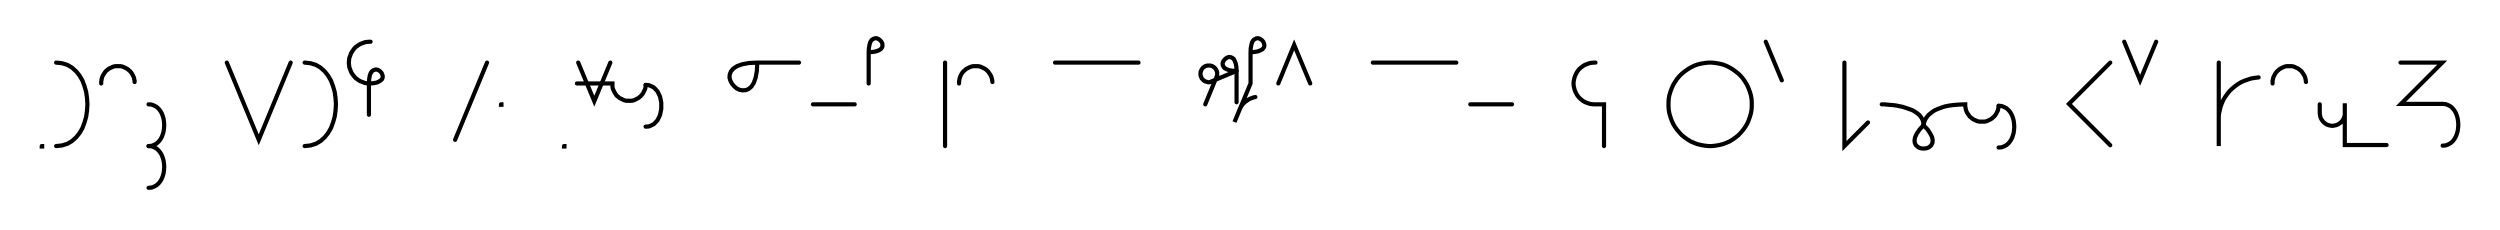 <svg xmlns="http://www.w3.org/2000/svg" width="1198.08" height="110.0" style="fill:none; stroke-linecap:round;">
    <rect width="100%" height="100%" fill="#FFFFFF" />
<path stroke="#000000" stroke-width="2" d="M 550,75" />
<path stroke="#000000" stroke-width="2" d="M 20,70 20.2,70 20.2,70.2 20,70.2 20,70" />
<path stroke="#000000" stroke-width="2" d="M 26.9,70" />
<path stroke="#000000" stroke-width="2" d="M 26.9,30" />
<path stroke="#000000" stroke-width="2" d="M 26.9,30 29.7,30.3 32.3,31.1 34.5,32.4 36.5,34.2 38.1,36.2 39.5,38.6 40.5,41.3 41.3,44.1 41.7,47 41.9,50 41.7,53 41.3,55.9 40.5,58.7 39.5,61.4 38.1,63.8 36.5,65.8 34.5,67.6 32.3,68.9 29.7,69.7 26.9,70" />
<path stroke="#000000" stroke-width="2" d="M 48.5,70" />
<path stroke="#000000" stroke-width="2" d="M 48.5,40 48.5,39.3 48.6,38.6 48.7,37.9 48.9,37.2 49.1,36.6 49.4,36 49.8,35.4 50.2,34.8 50.6,34.2 51.1,33.8 51.7,33.3 52.2,32.9 52.8,32.6 53.5,32.3 54.1,32 54.8,31.8 55.5,31.7 56.2,31.7 56.9,31.7 57.6,31.7 58.3,31.8 58.9,32 59.6,32.3 60.2,32.6 60.8,32.9 61.4,33.3 61.9,33.8 62.4,34.2 62.9,34.8 63.3,35.4 63.6,36 63.9,36.6 64.2,37.2 64.3,37.9 64.5,38.6 64.5,39.3" />
<path stroke="#000000" stroke-width="2" d="M 71.2,70" />
<path stroke="#000000" stroke-width="2" d="M 71.2,50" />
<path stroke="#000000" stroke-width="2" d="M 71.2,50 72.6,50.1 73.9,50.6 75,51.2 76,52.1 76.8,53.1 77.5,54.3 78,55.6 78.4,57 78.6,58.5 78.7,60 78.6,61.5 78.4,63 78,64.4 77.5,65.7 76.8,66.9 76,67.9 75,68.8 73.9,69.4 72.6,69.9 71.2,70" />
<path stroke="#000000" stroke-width="2" d="M 71.2,70 72.6,70.1 73.9,70.6 75,71.2 76,72.1 76.8,73.1 77.5,74.3 78,75.6 78.4,77 78.6,78.5 78.7,80 78.6,81.5 78.4,83 78,84.4 77.5,85.7 76.8,86.9 76,87.9 75,88.8 73.9,89.4 72.6,89.9 71.2,90" />
<path stroke="#000000" stroke-width="2" d="M 108.7,70" />
<path stroke="#000000" stroke-width="2" d="M 108.7,30 124,67 139.3,30" />
<path stroke="#000000" stroke-width="2" d="M 146,70" />
<path stroke="#000000" stroke-width="2" d="M 146,30" />
<path stroke="#000000" stroke-width="2" d="M 146,30 148.8,30.3 151.4,31.1 153.6,32.4 155.6,34.2 157.2,36.2 158.6,38.6 159.6,41.3 160.4,44.1 160.8,47 161,50 160.8,53 160.4,55.9 159.6,58.7 158.6,61.4 157.2,63.8 155.6,65.8 153.6,67.6 151.4,68.9 148.8,69.7 146,70" />
<path stroke="#000000" stroke-width="2" d="M 167.6,70" />
<path stroke="#000000" stroke-width="2" d="M 177.6,20 176.8,20 175.9,20.1 175,20.2 174.2,20.5 173.4,20.8 172.6,21.1 171.8,21.6 171.1,22.1 170.4,22.6 169.8,23.2 169.3,23.9 168.8,24.6 168.3,25.4 168,26.2 167.7,27 167.4,27.8 167.3,28.7 167.2,29.6 167.2,30.4 167.3,31.3 167.4,32.2 167.7,33 168,33.8 168.3,34.6 168.8,35.4 169.3,36.1 169.8,36.7 170.4,37.4 171.1,37.9 171.8,38.4 172.6,38.9 173.4,39.2 174.2,39.5 175,39.8 175.9,39.9 176.8,40" />
<path stroke="#000000" stroke-width="2" d="M 176.8,40 178.8,39.9 180.4,39.6 181.6,39.1 182.5,38.5 183.1,37.9 183.4,37.1 183.4,36.4 183.2,35.7 182.9,35 182.4,34.4 181.8,33.9 181.1,33.5 180.3,33.3 179.6,33.4 178.9,33.7 178.2,34.2 177.6,35.1 177.2,36.3 176.9,38 176.8,40 176.8,55" />
<path stroke="#000000" stroke-width="2" d="M 213.4,70" />
<path stroke="#000000" stroke-width="2" d="M 233.4,30 218.1,67" />
<path stroke="#000000" stroke-width="2" d="M 240.1,70" />
<path stroke="#000000" stroke-width="2" d="M 240.1,50 240.3,50 240.3,50.2 240.1,50.2 240.1,50" />
<path stroke="#000000" stroke-width="2" d="M 270.3,70" />
<path stroke="#000000" stroke-width="2" d="M 270.3,70 270.5,70 270.5,70.2 270.3,70.2 270.3,70" />
<path stroke="#000000" stroke-width="2" d="M 277.1,70" />
<path stroke="#000000" stroke-width="2" d="M 277.1,30 284.8,48.5 292.5,30" />
<path stroke="#000000" stroke-width="2" d="M 292.5,40" />
<path stroke="#000000" stroke-width="2" d="M 276.5,40 293.5,40 293.5,40.7 293.5,41.4 293.6,42.1 293.8,42.8 294.1,43.4 294.4,44 294.7,44.6 295.1,45.2 295.5,45.8 296,46.2 296.6,46.7 297.1,47.1 297.8,47.4 298.4,47.7 299,48 299.7,48.2 300.4,48.3 301.1,48.3 301.8,48.3 302.5,48.3 303.2,48.2 303.9,48 304.5,47.7 305.1,47.4 305.7,47.1 306.3,46.7 306.9,46.2 307.3,45.8 307.8,45.2 308.2,44.6 308.5,44 308.8,43.4 309.1,42.8 309.3,42.1 309.4,41.4 309.4,40.7" />
<path stroke="#000000" stroke-width="2" d="M 309.4,40.7 310.9,40.8 312.1,41.3 313.3,41.9 314.2,42.8 315.1,43.8 315.7,45 316.3,46.3 316.6,47.7 316.9,49.2 316.9,50.7 316.9,52.2 316.6,53.7 316.3,55.1 315.7,56.4 315.1,57.6 314.2,58.6 313.3,59.5 312.1,60.1 310.9,60.6 309.4,60.7" />
<path stroke="#000000" stroke-width="2" d="M 346.9,70" />
<path stroke="#000000" stroke-width="2" d="M 362.9,30" />
<path stroke="#000000" stroke-width="2" d="M 362.9,30 362.7,34.1 362.1,37.3 361.2,39.8 360.1,41.5 358.7,42.7 357.3,43.2 355.8,43.3 354.3,43 352.9,42.3 351.7,41.2 350.7,40 350,38.6 349.6,37.2 349.7,35.7 350.3,34.2 351.4,32.9 353.2,31.7 355.7,30.8 358.9,30.2 362.9,30 382.9,30" />
<path stroke="#000000" stroke-width="2" d="M 389.6,70" />
<path stroke="#000000" stroke-width="2" d="M 389.6,50 409.6,50" />
<path stroke="#000000" stroke-width="2" d="M 416.3,70" />
<path stroke="#000000" stroke-width="2" d="M 416.3,25" />
<path stroke="#000000" stroke-width="2" d="M 416.3,25 418.3,24.9 419.9,24.6 421.2,24.1 422,23.6 422.6,22.9 422.9,22.2 422.9,21.4 422.8,20.7 422.4,20 421.9,19.4 421.3,18.9 420.6,18.5 419.9,18.3 419.1,18.4 418.4,18.7 417.7,19.2 417.1,20.1 416.7,21.4 416.4,23 416.3,25 416.3,40" />
<path stroke="#000000" stroke-width="2" d="M 452.9,70" />
<path stroke="#000000" stroke-width="2" d="M 452.9,30 452.9,70" />
<path stroke="#000000" stroke-width="2" d="M 459.6,70" />
<path stroke="#000000" stroke-width="2" d="M 459.6,40 459.6,39.3 459.7,38.6 459.8,37.9 460,37.2 460.2,36.6 460.5,36 460.8,35.4 461.2,34.8 461.7,34.2 462.2,33.8 462.7,33.3 463.3,32.9 463.9,32.6 464.5,32.3 465.2,32 465.9,31.8 466.5,31.7 467.2,31.7 467.9,31.7 468.6,31.7 469.3,31.8 470,32 470.6,32.3 471.3,32.6 471.9,32.9 472.5,33.3 473,33.8 473.5,34.2 473.9,34.8 474.3,35.4 474.7,36 475,36.6 475.2,37.2 475.4,37.9 475.5,38.6 475.6,39.3" />
<path stroke="#000000" stroke-width="2" d="M 505.6,70" />
<path stroke="#000000" stroke-width="2" d="M 505.6,30 545.6,30" />
<path stroke="#000000" stroke-width="2" d="M 575.6,70" />
<path stroke="#000000" stroke-width="2" d="M 577.6,50 582.9,37.1 583.1,36.7 583.2,36.4 583.3,36.1 583.3,35.7 583.3,35.4 583.3,35 583.3,34.7 583.2,34.3 583.1,34 582.9,33.7 582.8,33.4 582.6,33.1 582.4,32.8 582.1,32.5 581.9,32.3 581.6,32.1 581.3,31.9 581,31.7 580.7,31.6 580.3,31.5 580,31.4 579.7,31.4 579.3,31.4 579,31.4 578.6,31.4 578.3,31.5 577.9,31.6 577.6,31.7 577.3,31.9 577,32.1 576.7,32.3 576.5,32.5 576.2,32.8 576,33.1 575.8,33.4 575.7,33.7 575.6,34 575.4,34.3 575.4,34.7 575.3,35 575.3,35.4 575.3,35.7 575.4,36.1 575.4,36.4 575.6,36.7 575.7,37.1 575.8,37.4 576,37.7 576.2,37.9 576.5,38.2 576.7,38.4 577,38.7 577.3,38.8 577.6,39 577.9,39.1 578.3,39.2 578.6,39.3 579,39.4 579.3,39.4 579.7,39.4 592.6,34" />
<path stroke="#000000" stroke-width="2" d="M 592.6,34 590.6,33.9 588.9,33.6 587.7,33.1 586.8,32.6 586.3,31.9 586,31.2 585.9,30.4 586.1,29.7 586.5,29 587,28.4 587.6,27.9 588.3,27.5 589,27.3 589.8,27.4 590.5,27.7 591.2,28.2 591.7,29.1 592.2,30.4 592.5,32 592.6,34 592.6,49" />
<path stroke="#000000" stroke-width="2" d="M 599.3,70" />
<path stroke="#000000" stroke-width="2" d="M 599.3,25" />
<path stroke="#000000" stroke-width="2" d="M 599.3,25 601.3,24.9 602.9,24.6 604.1,24.1 605,23.6 605.6,22.9 605.9,22.2 605.9,21.4 605.7,20.7 605.4,20 604.9,19.4 604.3,18.9 603.6,18.5 602.8,18.3 602.1,18.4 601.4,18.7 600.7,19.2 600.1,20.1 599.7,21.4 599.4,23 599.3,25 599.3,40 591.6,58.5 593.9,52.9 594.2,52.1 594.6,51.4 595.1,50.6 595.6,49.9 596.2,49.3 596.9,48.7 597.6,48.2 598.3,47.7 599.1,47.3 599.9,47 600.7,46.7 601.6,46.5" />
<path stroke="#000000" stroke-width="2" d="M 612.6,70" />
<path stroke="#000000" stroke-width="2" d="M 612.6,40 620.2,21.5 627.9,40" />
<path stroke="#000000" stroke-width="2" d="M 657.9,70" />
<path stroke="#000000" stroke-width="2" d="M 657.9,30 697.9,30" />
<path stroke="#000000" stroke-width="2" d="M 704.6,70" />
<path stroke="#000000" stroke-width="2" d="M 704.6,50 724.6,50" />
<path stroke="#000000" stroke-width="2" d="M 754.6,70" />
<path stroke="#000000" stroke-width="2" d="M 764.6,30 763.7,30 762.8,30.1 762,30.2 761.1,30.5 760.3,30.8 759.5,31.1 758.7,31.6 758,32.1 757.4,32.6 756.7,33.2 756.2,33.9 755.7,34.6 755.3,35.4 754.9,36.2 754.6,37 754.4,37.8 754.2,38.7 754.1,39.6 754.1,40.4 754.2,41.3 754.4,42.2 754.6,43 754.9,43.8 755.3,44.6 755.7,45.4 756.2,46.1 756.7,46.7 757.4,47.4 758,47.9 758.7,48.4 759.5,48.9 760.3,49.2 761.1,49.5 762,49.8 762.8,49.9 763.7,50 768.7,50 768.7,70" />
<path stroke="#000000" stroke-width="2" d="M 798.7,70" />
<path stroke="#000000" stroke-width="2" d="M 818.7,70 820.4,70 822.2,69.8 823.9,69.5 825.6,69.1 827.2,68.5 828.8,67.8 830.3,66.9 831.7,65.9 833.1,64.8 834.3,63.5 835.4,62.2 836.4,60.8 837.3,59.3 838,57.7 838.6,56 839.1,54.3 839.4,52.6 839.5,50.9 839.5,49.1 839.4,47.4 839.1,45.7 838.6,44 838,42.4 837.3,40.8 836.4,39.3 835.4,37.8 834.3,36.5 833.1,35.3 831.7,34.2 830.3,33.2 828.8,32.3 827.2,31.5 825.6,30.9 823.9,30.5 822.2,30.2 820.4,30 818.7,30 816.9,30.2 815.2,30.5 813.5,30.9 811.9,31.5 810.3,32.3 808.8,33.2 807.4,34.2 806,35.3 804.8,36.5 803.7,37.8 802.7,39.3 801.8,40.8 801.1,42.4 800.5,44 800,45.7 799.7,47.4 799.6,49.1 799.6,50.9 799.7,52.6 800,54.3 800.5,56 801.1,57.7 801.8,59.3 802.7,60.8 803.7,62.2 804.8,63.5 806,64.8 807.4,65.9 808.8,66.9 810.3,67.8 811.9,68.5 813.5,69.1 815.2,69.5 816.9,69.8 818.7,70" />
<path stroke="#000000" stroke-width="2" d="M 846.2,70" />
<path stroke="#000000" stroke-width="2" d="M 846.2,20 853.9,38.5" />
<path stroke="#000000" stroke-width="2" d="M 883.9,70" />
<path stroke="#000000" stroke-width="2" d="M 883.9,30 883.9,70 895.2,58.7" />
<path stroke="#000000" stroke-width="2" d="M 901.8,70" />
<path stroke="#000000" stroke-width="2" d="M 901.8,50" />
<path stroke="#000000" stroke-width="2" d="M 901.8,50 902,50 902.4,50 903.1,50 903.9,50.1 905,50.2 906.2,50.3 907.5,50.4 908.9,50.6 910.3,50.9 911.8,51.2 913.3,51.7 914.8,52.2 916.2,52.7 917.5,53.4 918.7,54.2 919.8,55.1 920.6,56.1 921.3,57.3 921.7,58.6 921.8,60" />
<path stroke="#000000" stroke-width="2" d="M 921.8,60 923.8,62.1 925.1,64.1 925.9,65.7 926.2,67.2 926.1,68.4 925.6,69.5 924.9,70.2 924,70.8 923,71.1 921.8,71.2 920.7,71.1 919.7,70.8 918.8,70.2 918.1,69.5 917.6,68.4 917.5,67.2 917.8,65.7 918.6,64 919.9,62.1 921.8,60" />
<path stroke="#000000" stroke-width="2" d="M 921.8,60 921.8,59.9 921.9,59.7 921.9,59.4 922,59 922.2,58.4 922.4,57.8 922.7,57.2 923.1,56.5 923.7,55.7 924.3,55 925.2,54.3 926.2,53.5 927.3,52.8 928.7,52.2 930.3,51.6 932.1,51 934.1,50.6 936.4,50.3 939,50.1 941.8,50 941.8,50.7 941.9,51.4 942,52.1 942.2,52.8 942.4,53.4 942.7,54 943.1,54.6 943.5,55.2 943.9,55.8 944.4,56.2 945,56.7 945.5,57.1 946.1,57.4 946.8,57.7 947.4,58 948.1,58.2 948.8,58.3 949.5,58.3 950.2,58.3 950.9,58.3 951.6,58.2 952.2,58 952.9,57.7 953.5,57.4 954.1,57.1 954.7,56.7 955.2,56.2 955.7,55.8 956.2,55.2 956.6,54.6 956.9,54 957.2,53.4 957.5,52.8 957.6,52.1 957.8,51.4 957.8,50.7" />
<path stroke="#000000" stroke-width="2" d="M 957.8,50.7 959.2,50.8 960.5,51.3 961.6,51.9 962.6,52.8 963.4,53.8 964.1,55 964.6,56.3 965,57.7 965.2,59.2 965.3,60.7 965.2,62.2 965,63.7 964.6,65.1 964.1,66.4 963.4,67.6 962.6,68.6 961.6,69.5 960.5,70.1 959.2,70.6 957.8,70.7" />
<path stroke="#000000" stroke-width="2" d="M 995.3,70" />
<path stroke="#000000" stroke-width="2" d="M 1011.3,30 991.5,49.8 1011.3,69.6" />
<path stroke="#000000" stroke-width="2" d="M 1018,70" />
<path stroke="#000000" stroke-width="2" d="M 1018,20 1025.6,38.5 1033.3,20" />
<path stroke="#000000" stroke-width="2" d="M 1063.3,70" />
<path stroke="#000000" stroke-width="2" d="M 1063.3,30 1063.3,70 1063.3,58 1063.3,56.3 1063.4,54.5 1063.8,52.8 1064.2,51.1 1064.8,49.5 1065.5,47.9 1066.4,46.4 1067.4,45 1068.5,43.6 1069.8,42.4 1071.1,41.3 1072.5,40.3 1074,39.4 1075.6,38.7 1077.3,38.1 1078.9,37.6 1080.7,37.3 1082.4,37.1" />
<path stroke="#000000" stroke-width="2" d="M 1089.1,70" />
<path stroke="#000000" stroke-width="2" d="M 1089.1,40 1089.1,39.3 1089.1,38.6 1089.3,37.9 1089.4,37.2 1089.7,36.6 1090,36 1090.3,35.4 1090.7,34.8 1091.2,34.2 1091.7,33.8 1092.2,33.3 1092.8,32.9 1093.4,32.6 1094,32.3 1094.7,32 1095.3,31.8 1096,31.7 1096.7,31.7 1097.4,31.7 1098.1,31.7 1098.8,31.8 1099.5,32 1100.1,32.3 1100.8,32.6 1101.4,32.9 1101.9,33.3 1102.5,33.8 1103,34.2 1103.4,34.8 1103.8,35.4 1104.2,36 1104.5,36.6 1104.7,37.2 1104.9,37.9 1105,38.6 1105.1,39.3" />
<path stroke="#000000" stroke-width="2" d="M 1111.7,70" />
<path stroke="#000000" stroke-width="2" d="M 1111.7,50 1111.7,54 1111.7,54.5 1111.8,55 1111.9,55.6 1112,56.1 1112.2,56.6 1112.4,57 1112.7,57.5 1113,57.9 1113.3,58.3 1113.7,58.7 1114.1,59 1114.5,59.3 1114.9,59.6 1115.4,59.8 1115.9,60 1116.4,60.1 1116.9,60.2 1117.5,60.3 1118,60.3 1118.5,60.2 1119,60.1 1119.5,60 1120,59.8 1120.5,59.6 1120.9,59.3 1121.4,59 1121.8,58.7 1122.1,58.3 1122.5,57.9 1122.8,57.5 1123,57 1123.3,56.6 1123.4,56.1 1123.6,55.6 1123.7,55 1123.7,54.5 1123.7,49.5 1123.7,69.5 1143.7,69.5" />
<path stroke="#000000" stroke-width="2" d="M 1150.4,70" />
<path stroke="#000000" stroke-width="2" d="M 1150.4,30 1170.4,30 1150.6,49.8 1170.6,49.8" />
<path stroke="#000000" stroke-width="2" d="M 1170.6,49.8 1172,49.9 1173.3,50.4 1174.4,51 1175.4,51.9 1176.2,52.9 1176.9,54.1 1177.4,55.4 1177.8,56.8 1178,58.3 1178.1,59.8 1178,61.3 1177.8,62.8 1177.4,64.2 1176.9,65.5 1176.2,66.7 1175.4,67.7 1174.4,68.6 1173.3,69.2 1172,69.7 1170.6,69.8" />
<path stroke="#000000" stroke-width="2" d="M 1208.1,70" />
</svg>